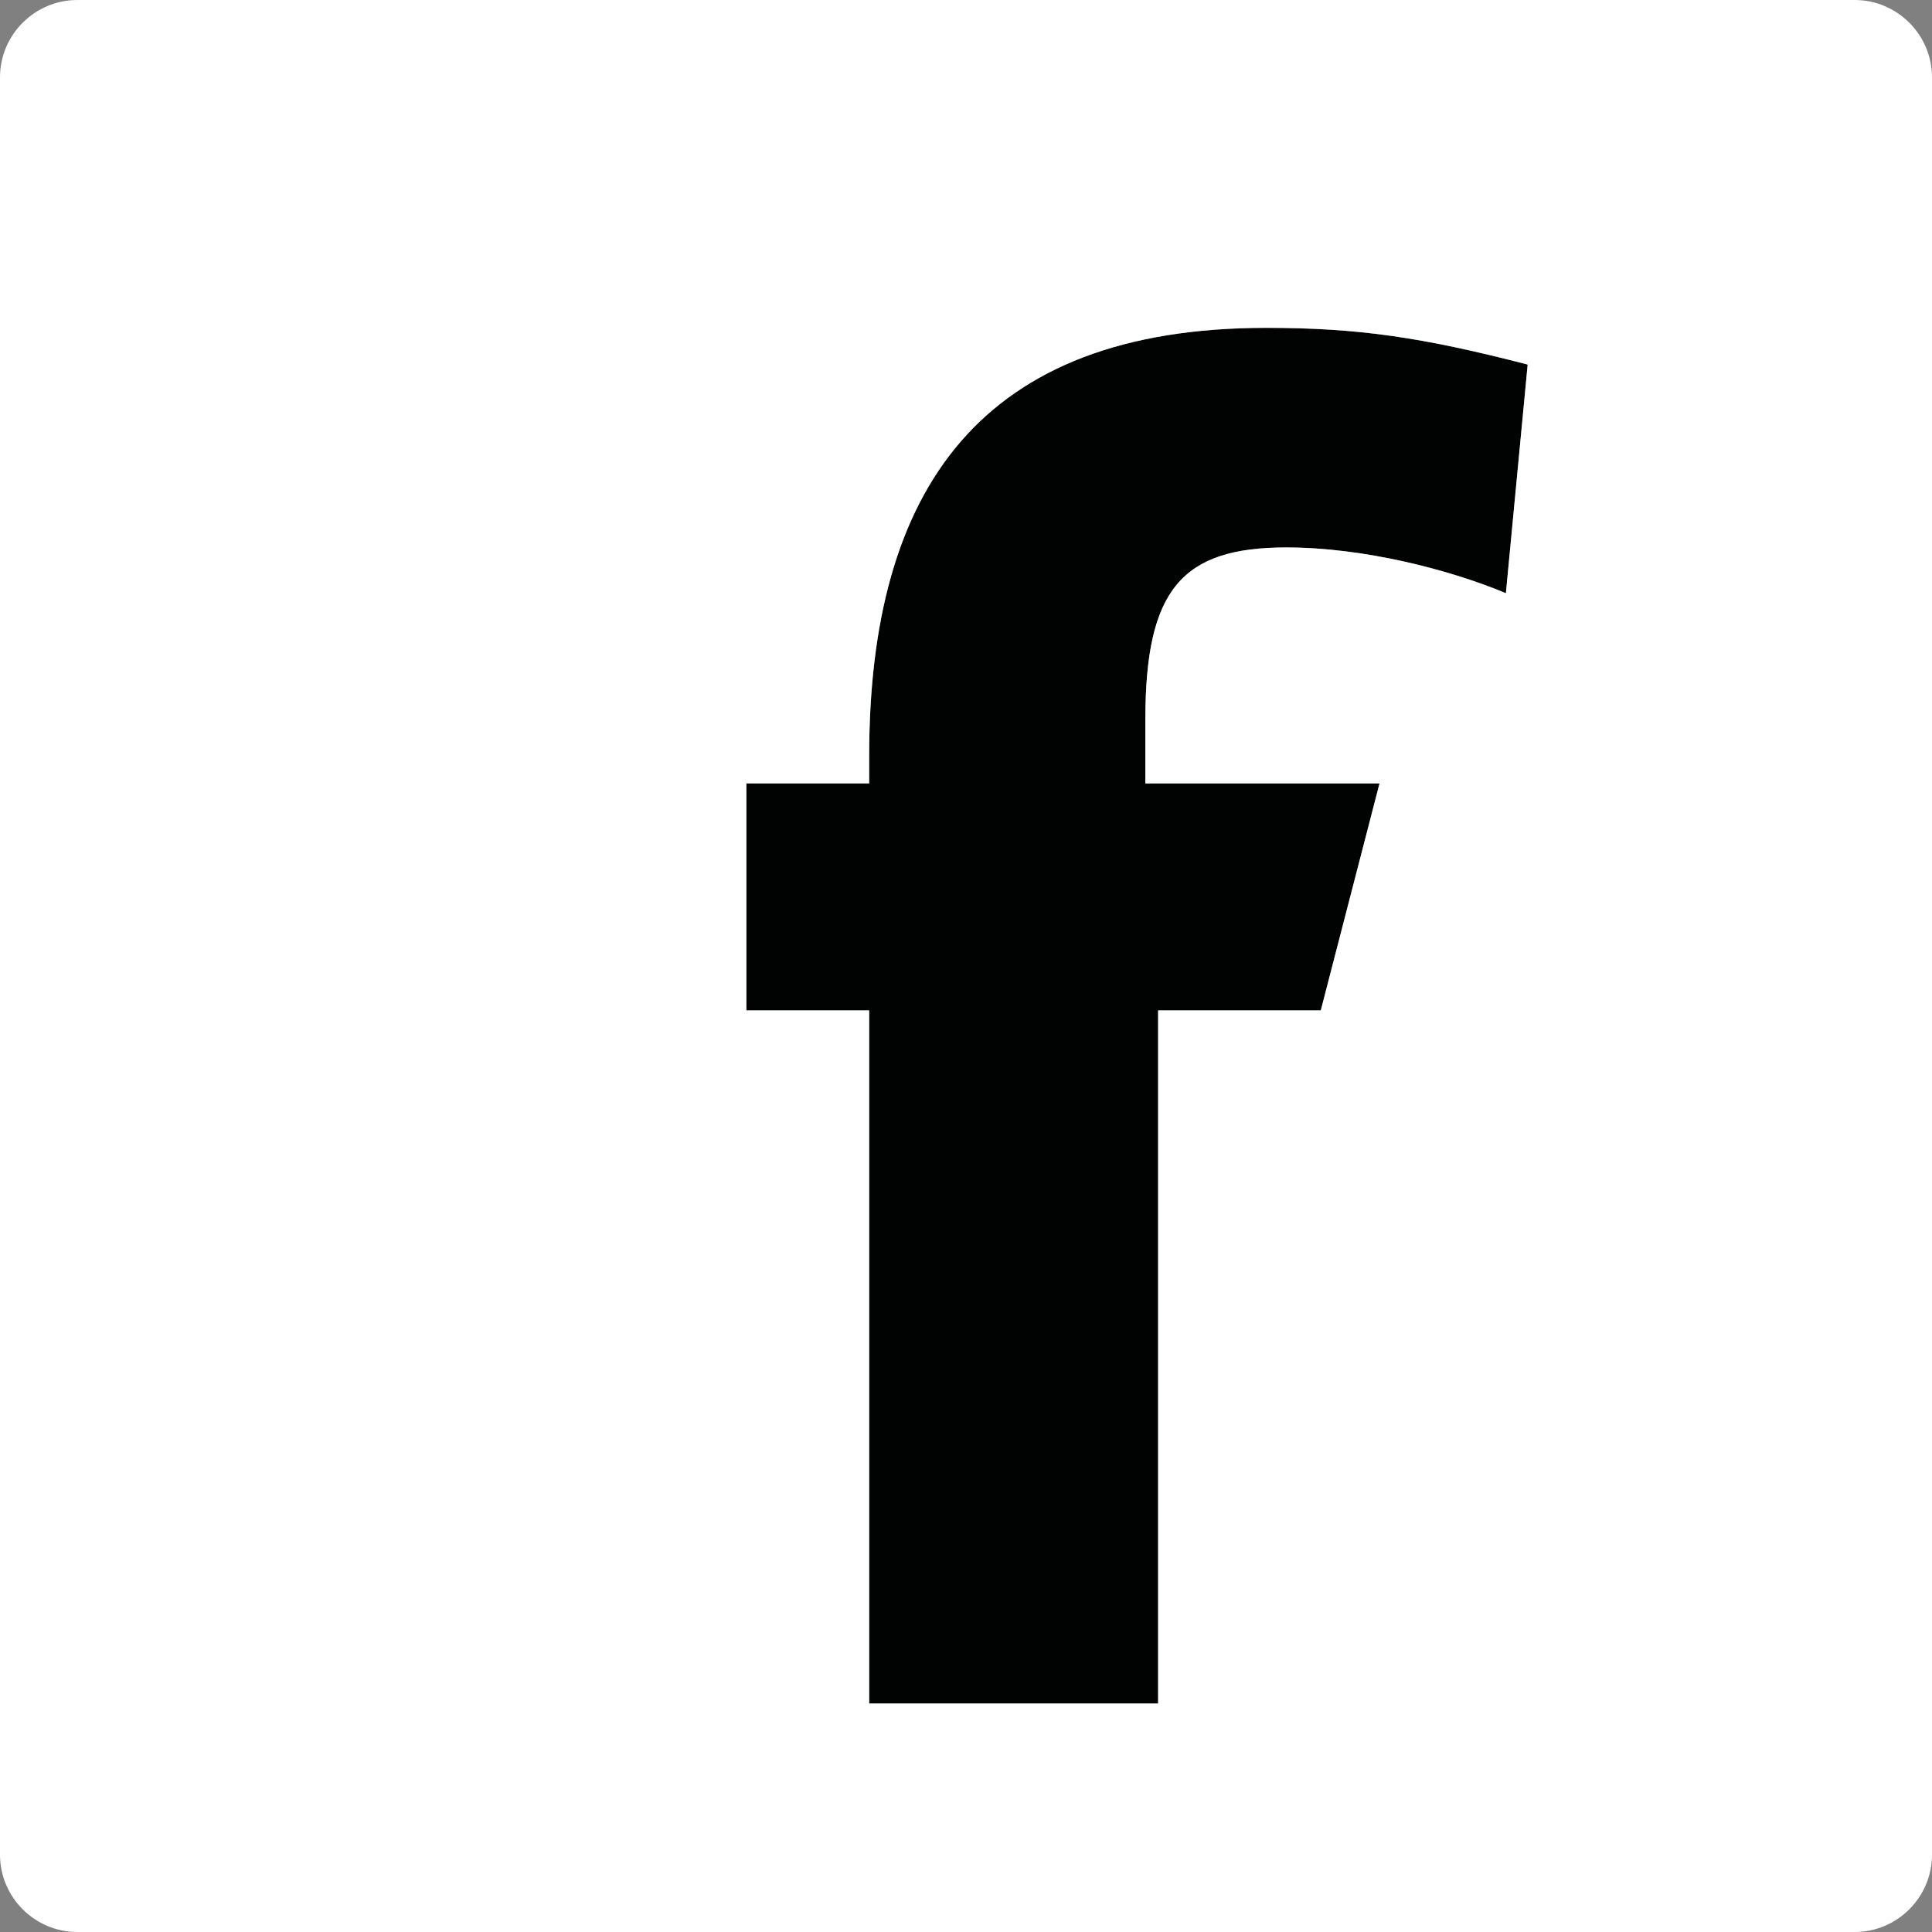 <?xml version="1.0" encoding="utf-8"?>
<!-- Generator: Adobe Illustrator 15.0.0, SVG Export Plug-In . SVG Version: 6.00 Build 0)  -->
<!DOCTYPE svg PUBLIC "-//W3C//DTD SVG 1.1//EN" "http://www.w3.org/Graphics/SVG/1.1/DTD/svg11.dtd">
<svg version="1.1" id="Ebene_1" xmlns="http://www.w3.org/2000/svg" xmlns:xlink="http://www.w3.org/1999/xlink" x="0px" y="0px"
	 width="25px" height="25px" viewBox="0 0 25 25" enable-background="new 0 0 25 25" xml:space="preserve">
<rect x="0" y="0" width="25" height="25" fill="#808080" stroke="none"/>
<path fill="#010202" d="M16.645,7.084c0.994,0,2.105,0.284,2.842,0.592l0.281-2.958c-1.372-0.355-2.199-0.475-3.384-0.475
	c-3.695,0-5.137,2.083-5.137,5.541v0.354H9.658v2.937h1.589v8.969h3.739v-8.969h2.105l0.76-2.937h-3.03V9.31
	C14.821,7.629,15.294,7.084,16.645,7.084z"/>
<path fill="#FFFFFF" d="M24,0H1C0.45,0,0,0.45,0,1v23c0,0.55,0.45,1,1,1h23c0.55,0,1-0.45,1-1V1C25,0.45,24.55,0,24,0z
	 M19.486,7.676c-0.736-0.308-1.848-0.592-2.842-0.592c-1.351,0-1.823,0.544-1.823,2.225v0.828h3.03l-0.76,2.937h-2.105v8.969h-3.739
	v-8.969H9.658v-2.937h1.589V9.783c0-3.457,1.442-5.541,5.137-5.541c1.185,0,2.012,0.12,3.384,0.475L19.486,7.676z"/>
</svg>
